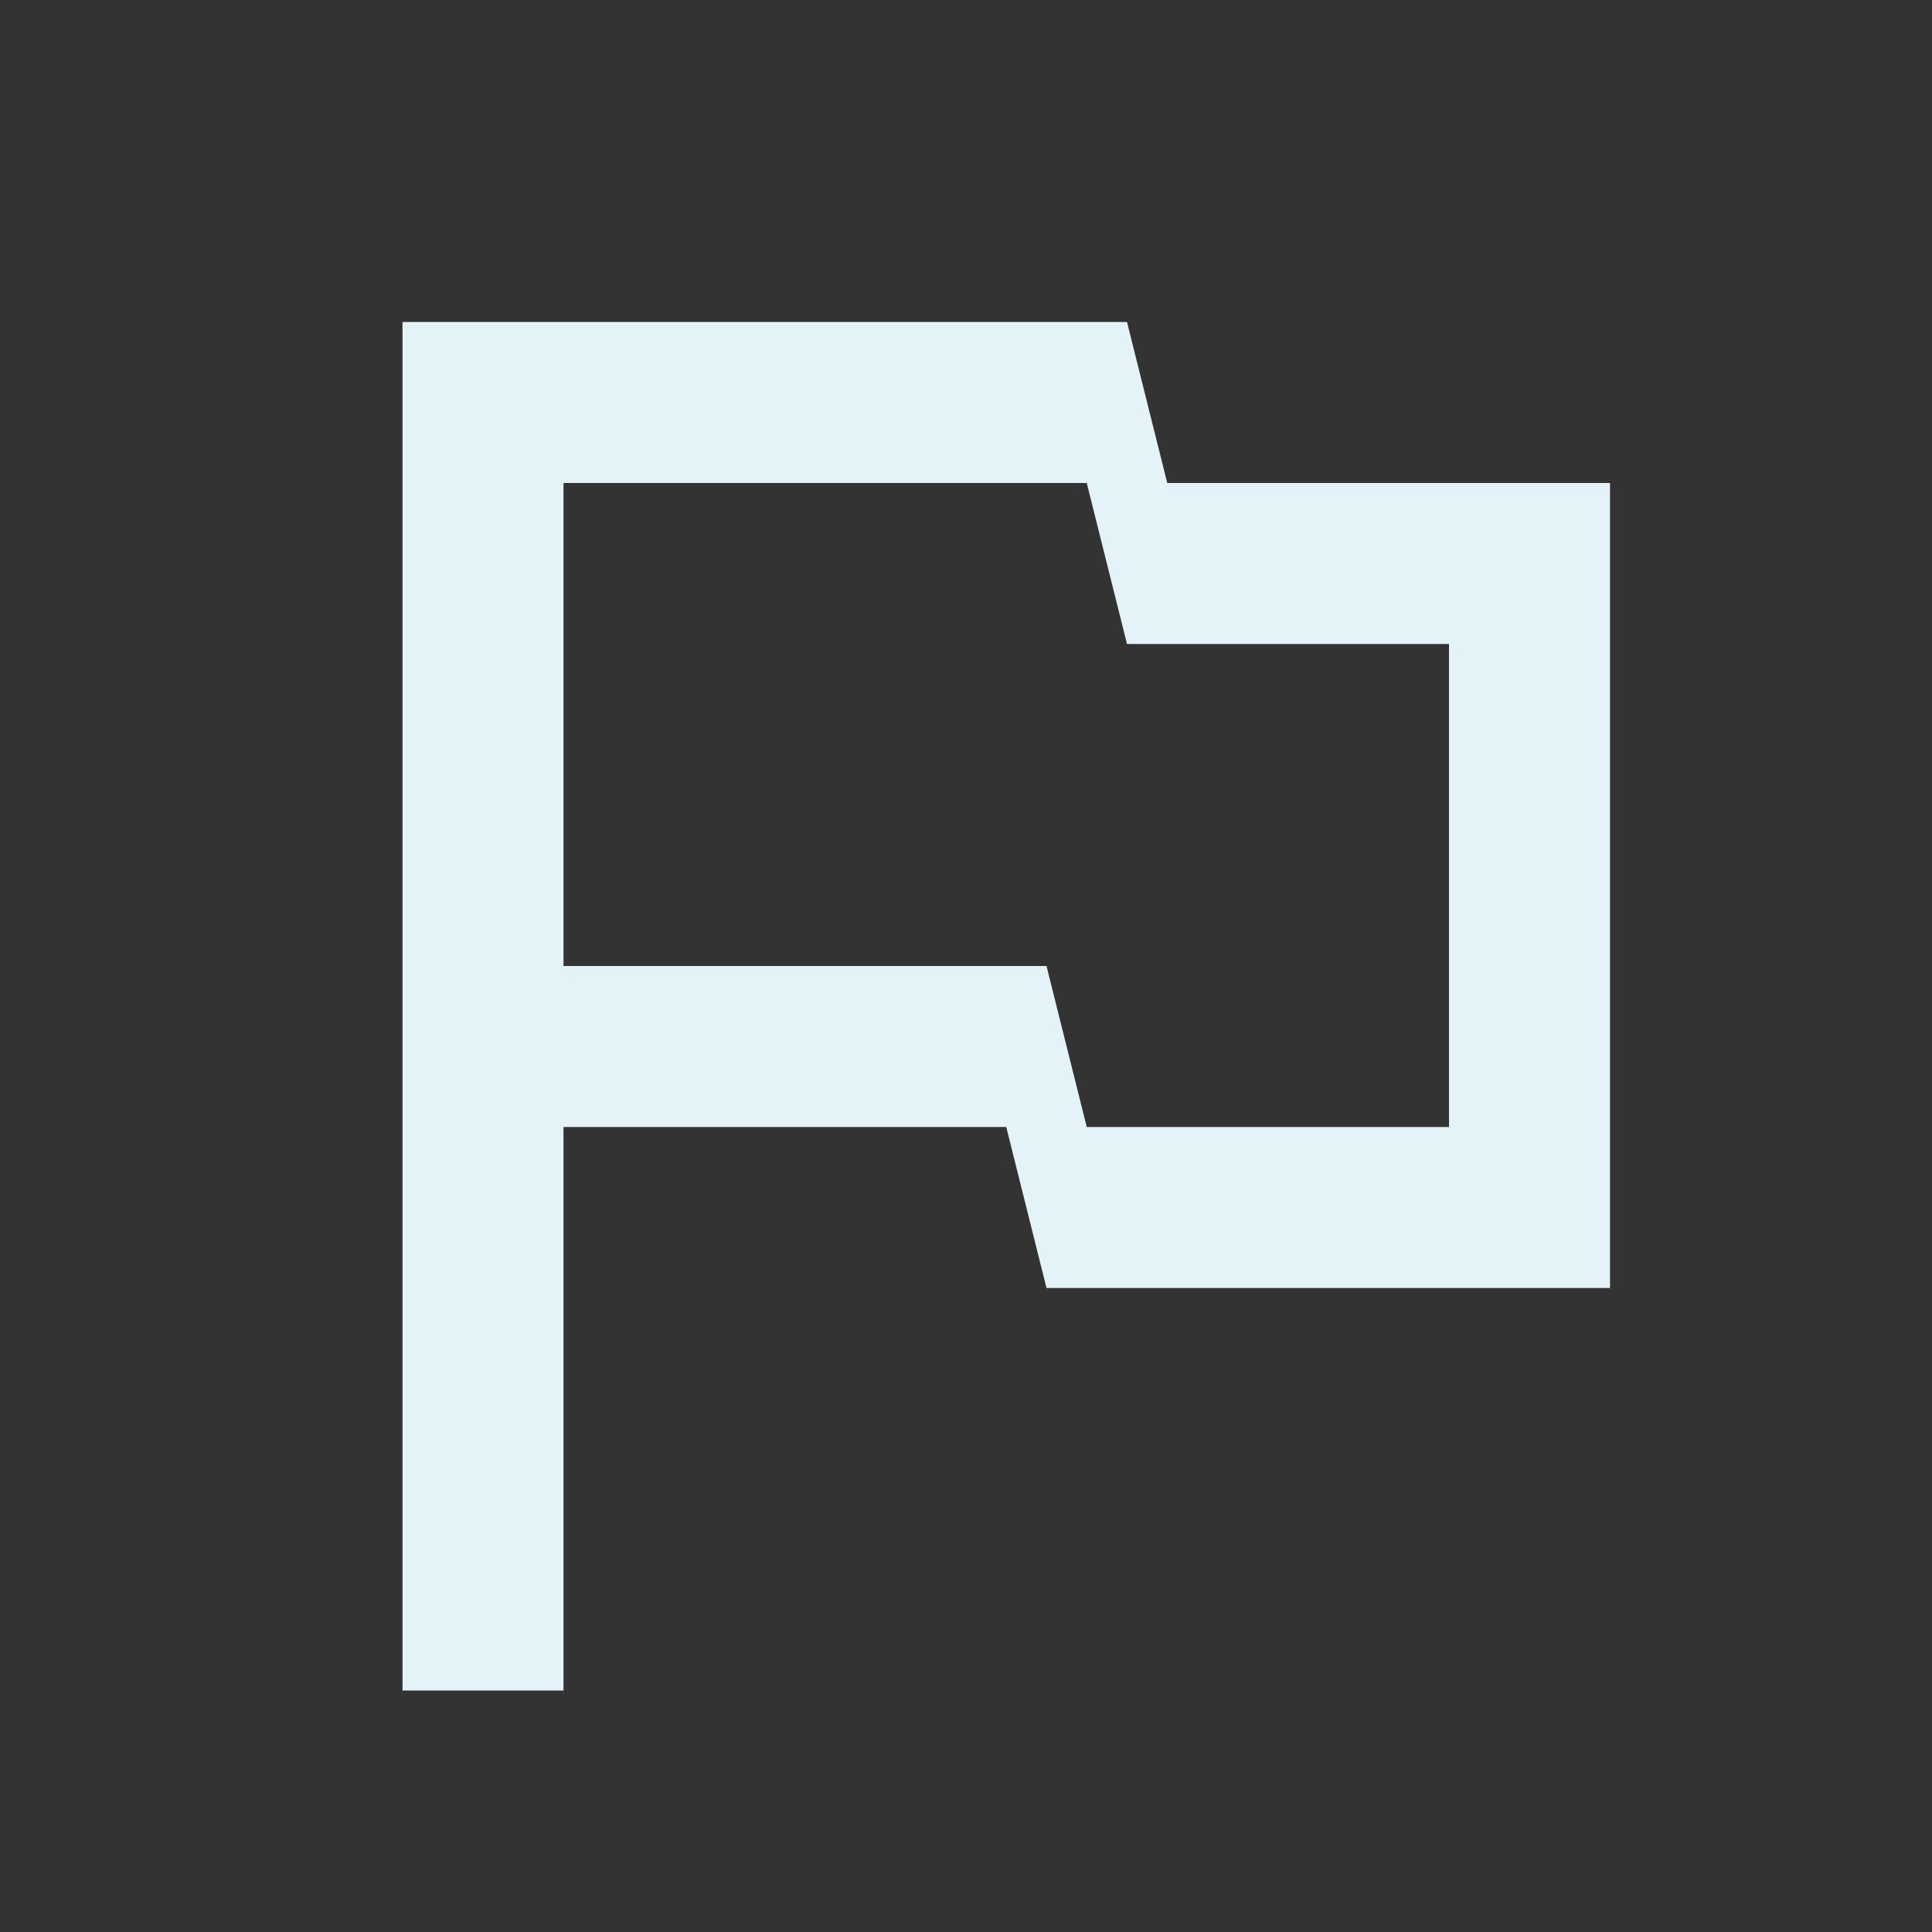 <?xml version="1.0" encoding="utf-8"?>
<!DOCTYPE svg PUBLIC "-//W3C//DTD SVG 1.1//EN" "http://www.w3.org/Graphics/SVG/1.1/DTD/svg11.dtd">
<svg xmlns="http://www.w3.org/2000/svg" xmlns:xlink="http://www.w3.org/1999/xlink" version="1.1" baseProfile="full" width="24" height="24" viewBox="0 0 24.00 24.00" enable-background="new 0 0 24.00 24.00" xml:space="preserve">
	<rect x="0" y="0" width="24.00" height="24.00" fill="#333333" stroke="none"/>
	<path fill="#E4F3F8" fill-opacity="1" stroke-width="0.2" stroke-linejoin="round" d="M 14.5,6L 20,6L 20,16L 13,16L 12.5,14L 7,14L 7,21L 5,21L 5,4L 14,4L 14.5,6 Z M 7,6L 7,12L 13,12L 13.5,14L 18,14L 18,8L 14,8L 13.5,6L 7,6 Z "/>
</svg>
